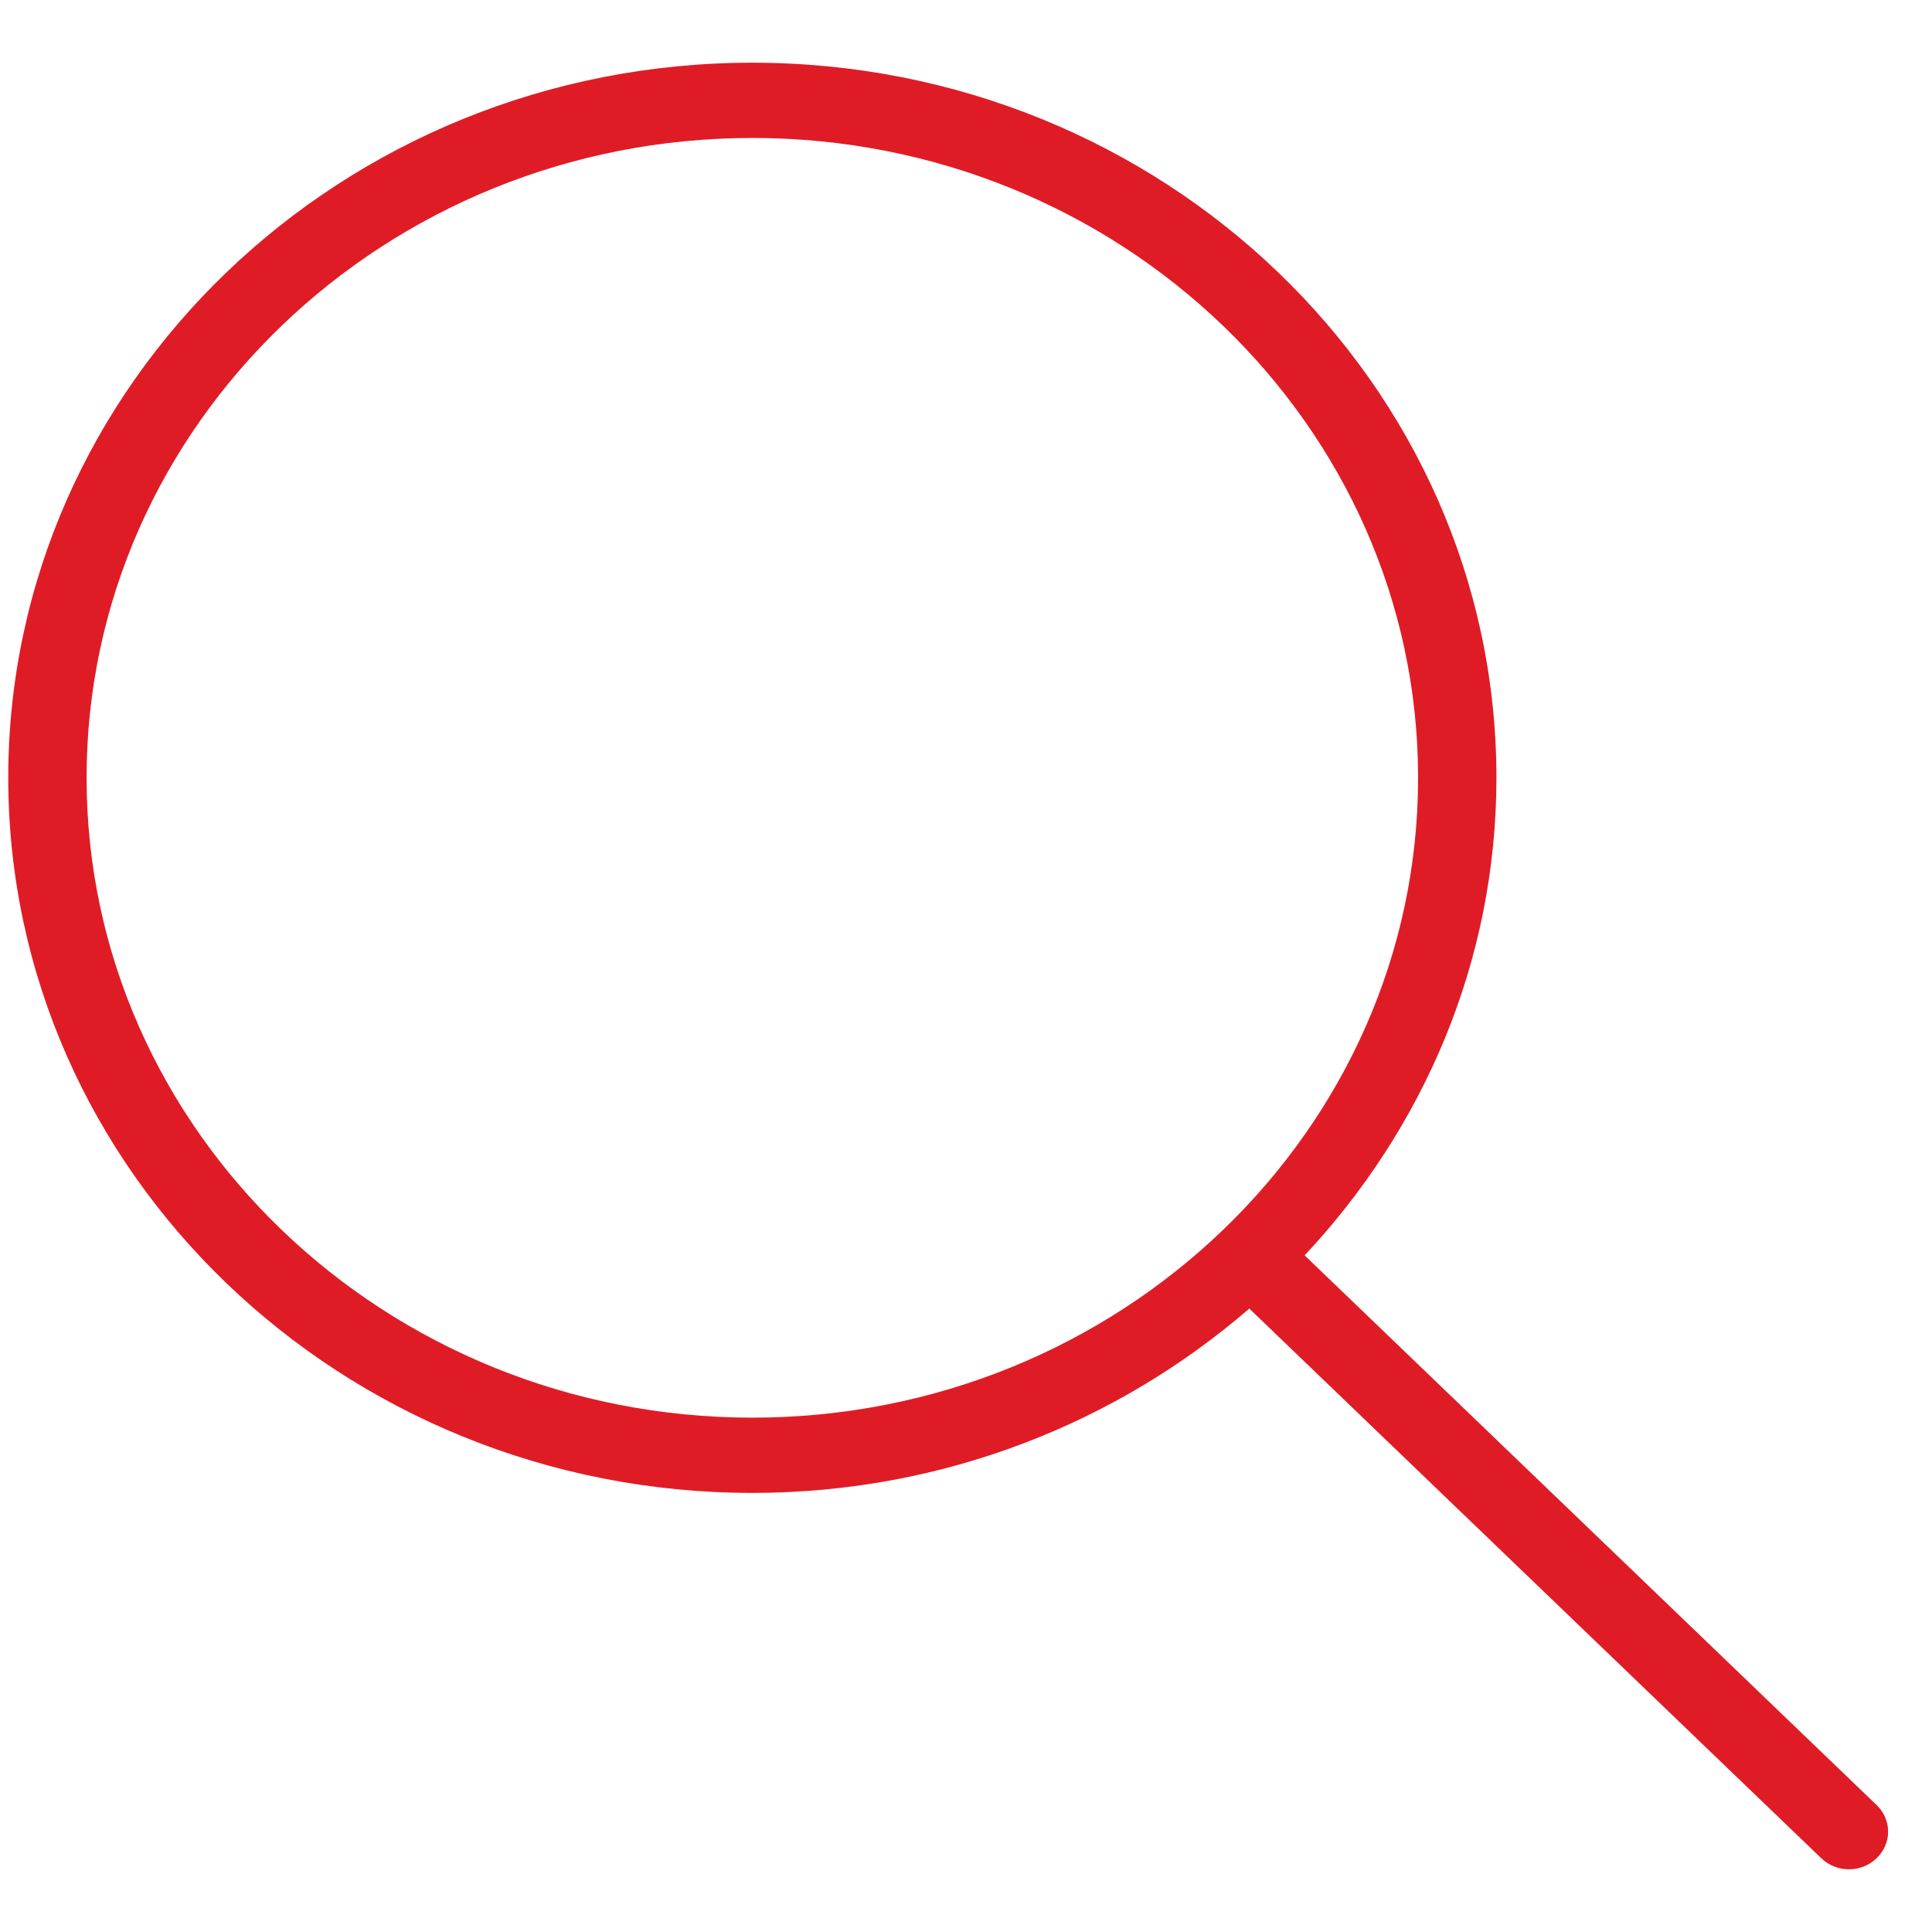 <svg width="22" height="22" viewBox="0 0 22 22" fill="none" xmlns="http://www.w3.org/2000/svg">
<path d="M21.369 20.554L14.856 14.295C16.209 12.851 17.04 10.948 17.04 8.857C17.04 4.367 13.239 0.714 8.567 0.714C3.895 0.714 0.094 4.367 0.094 8.857C0.094 13.347 3.895 17 8.567 17C10.743 17 12.723 16.201 14.226 14.901L20.739 21.16C20.826 21.244 20.94 21.286 21.054 21.286C21.168 21.286 21.282 21.244 21.369 21.16C21.544 20.993 21.544 20.721 21.369 20.554ZM8.567 16.143C4.387 16.143 0.986 12.875 0.986 8.857C0.986 4.84 4.387 1.571 8.567 1.571C12.747 1.571 16.148 4.84 16.148 8.857C16.148 12.875 12.747 16.143 8.567 16.143Z" fill="#DF1C26"/>
</svg>
